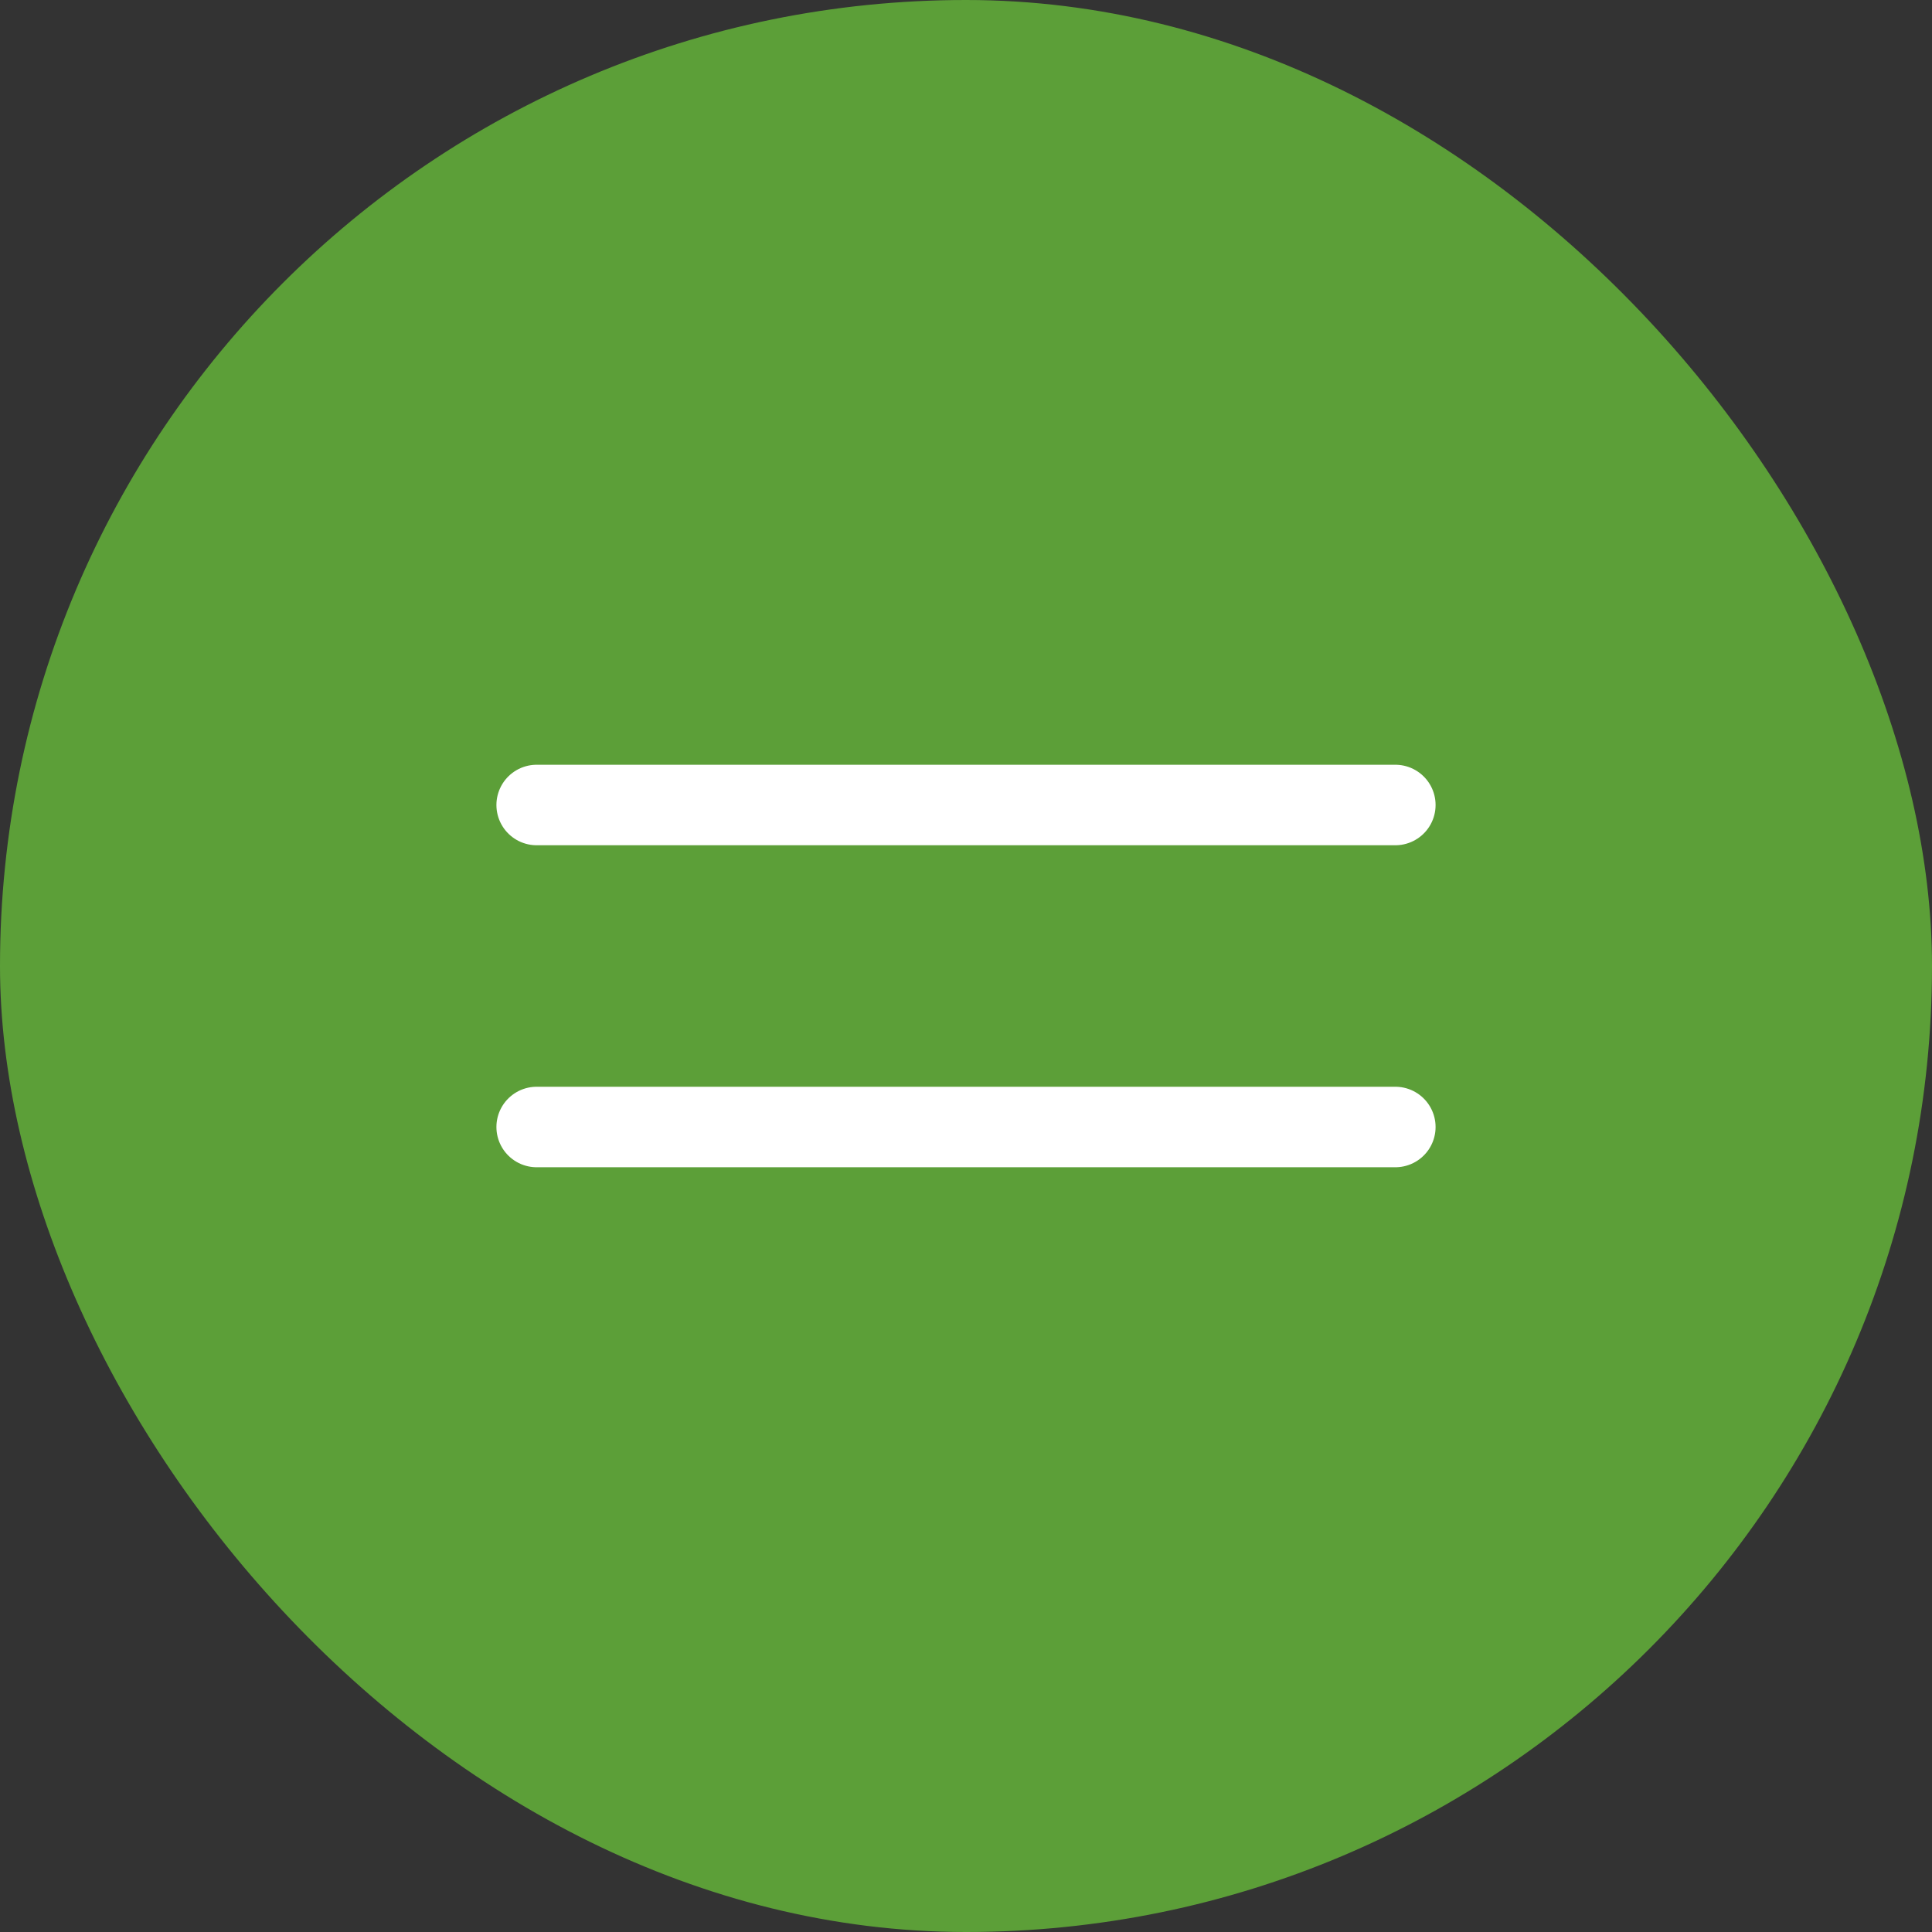<svg width="36" height="36" viewBox="0 0 36 36" fill="none" xmlns="http://www.w3.org/2000/svg">
<rect x="0" y="0" width="36" height="36" fill="#333333" stroke="none"/>
<rect width="36" height="36" rx="18" fill="#5C9F38"/>
<path d="M10 15H26" stroke="white" stroke-width="1.5" stroke-linecap="round"/>
<path d="M10 21H26" stroke="white" stroke-width="1.5" stroke-linecap="round"/>
</svg>
